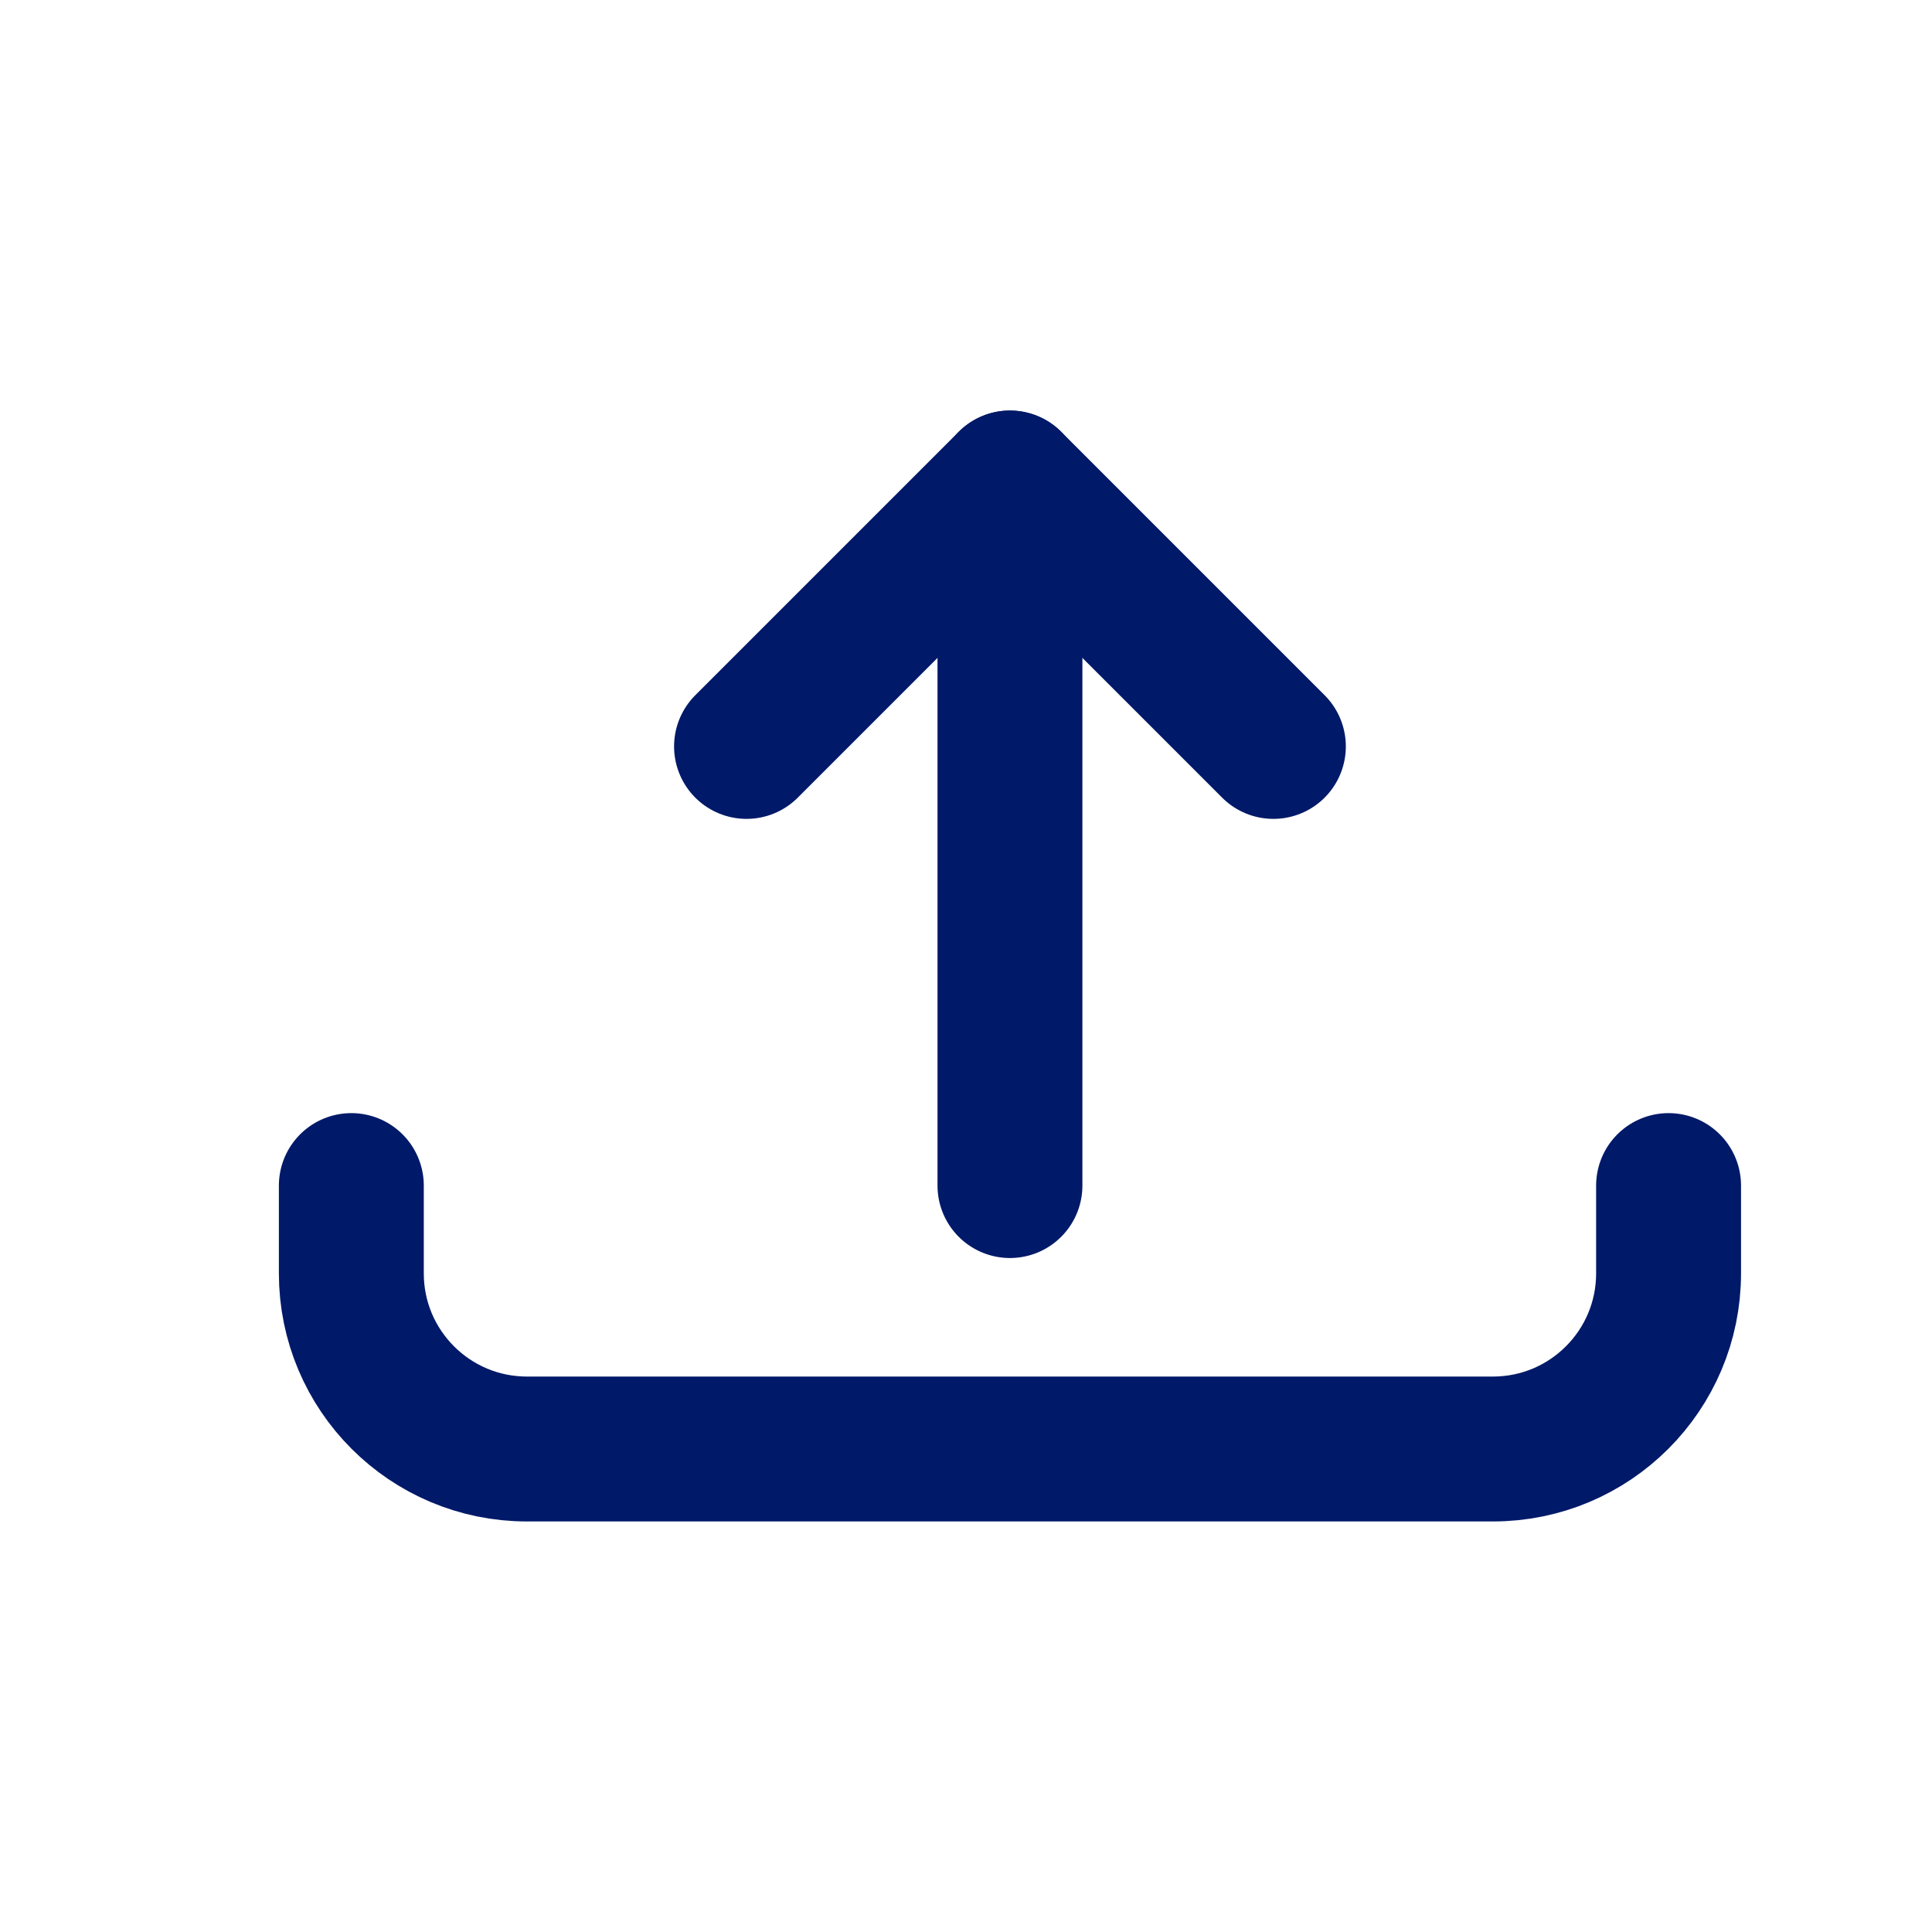 <?xml version="1.0" encoding="UTF-8"?>
<svg width="20" height="20" viewBox="0 0 20 20" fill="none" xmlns="http://www.w3.org/2000/svg">
<path d="M10.455 12.273V5" stroke="#001968" stroke-width="1.5" stroke-linecap="round" stroke-linejoin="round"/>
<path d="M13.182 7.727L10.455 5L7.728 7.727" stroke="#001968" stroke-width="1.5" stroke-linecap="round" stroke-linejoin="round"/>
<path d="M17.273 12.273V13.182C17.273 14.186 16.459 15 15.455 15H5.455C4.451 15 3.637 14.186 3.637 13.182V12.273" stroke="#001968" stroke-width="1.5" stroke-linecap="round" stroke-linejoin="round"/>
</svg>
